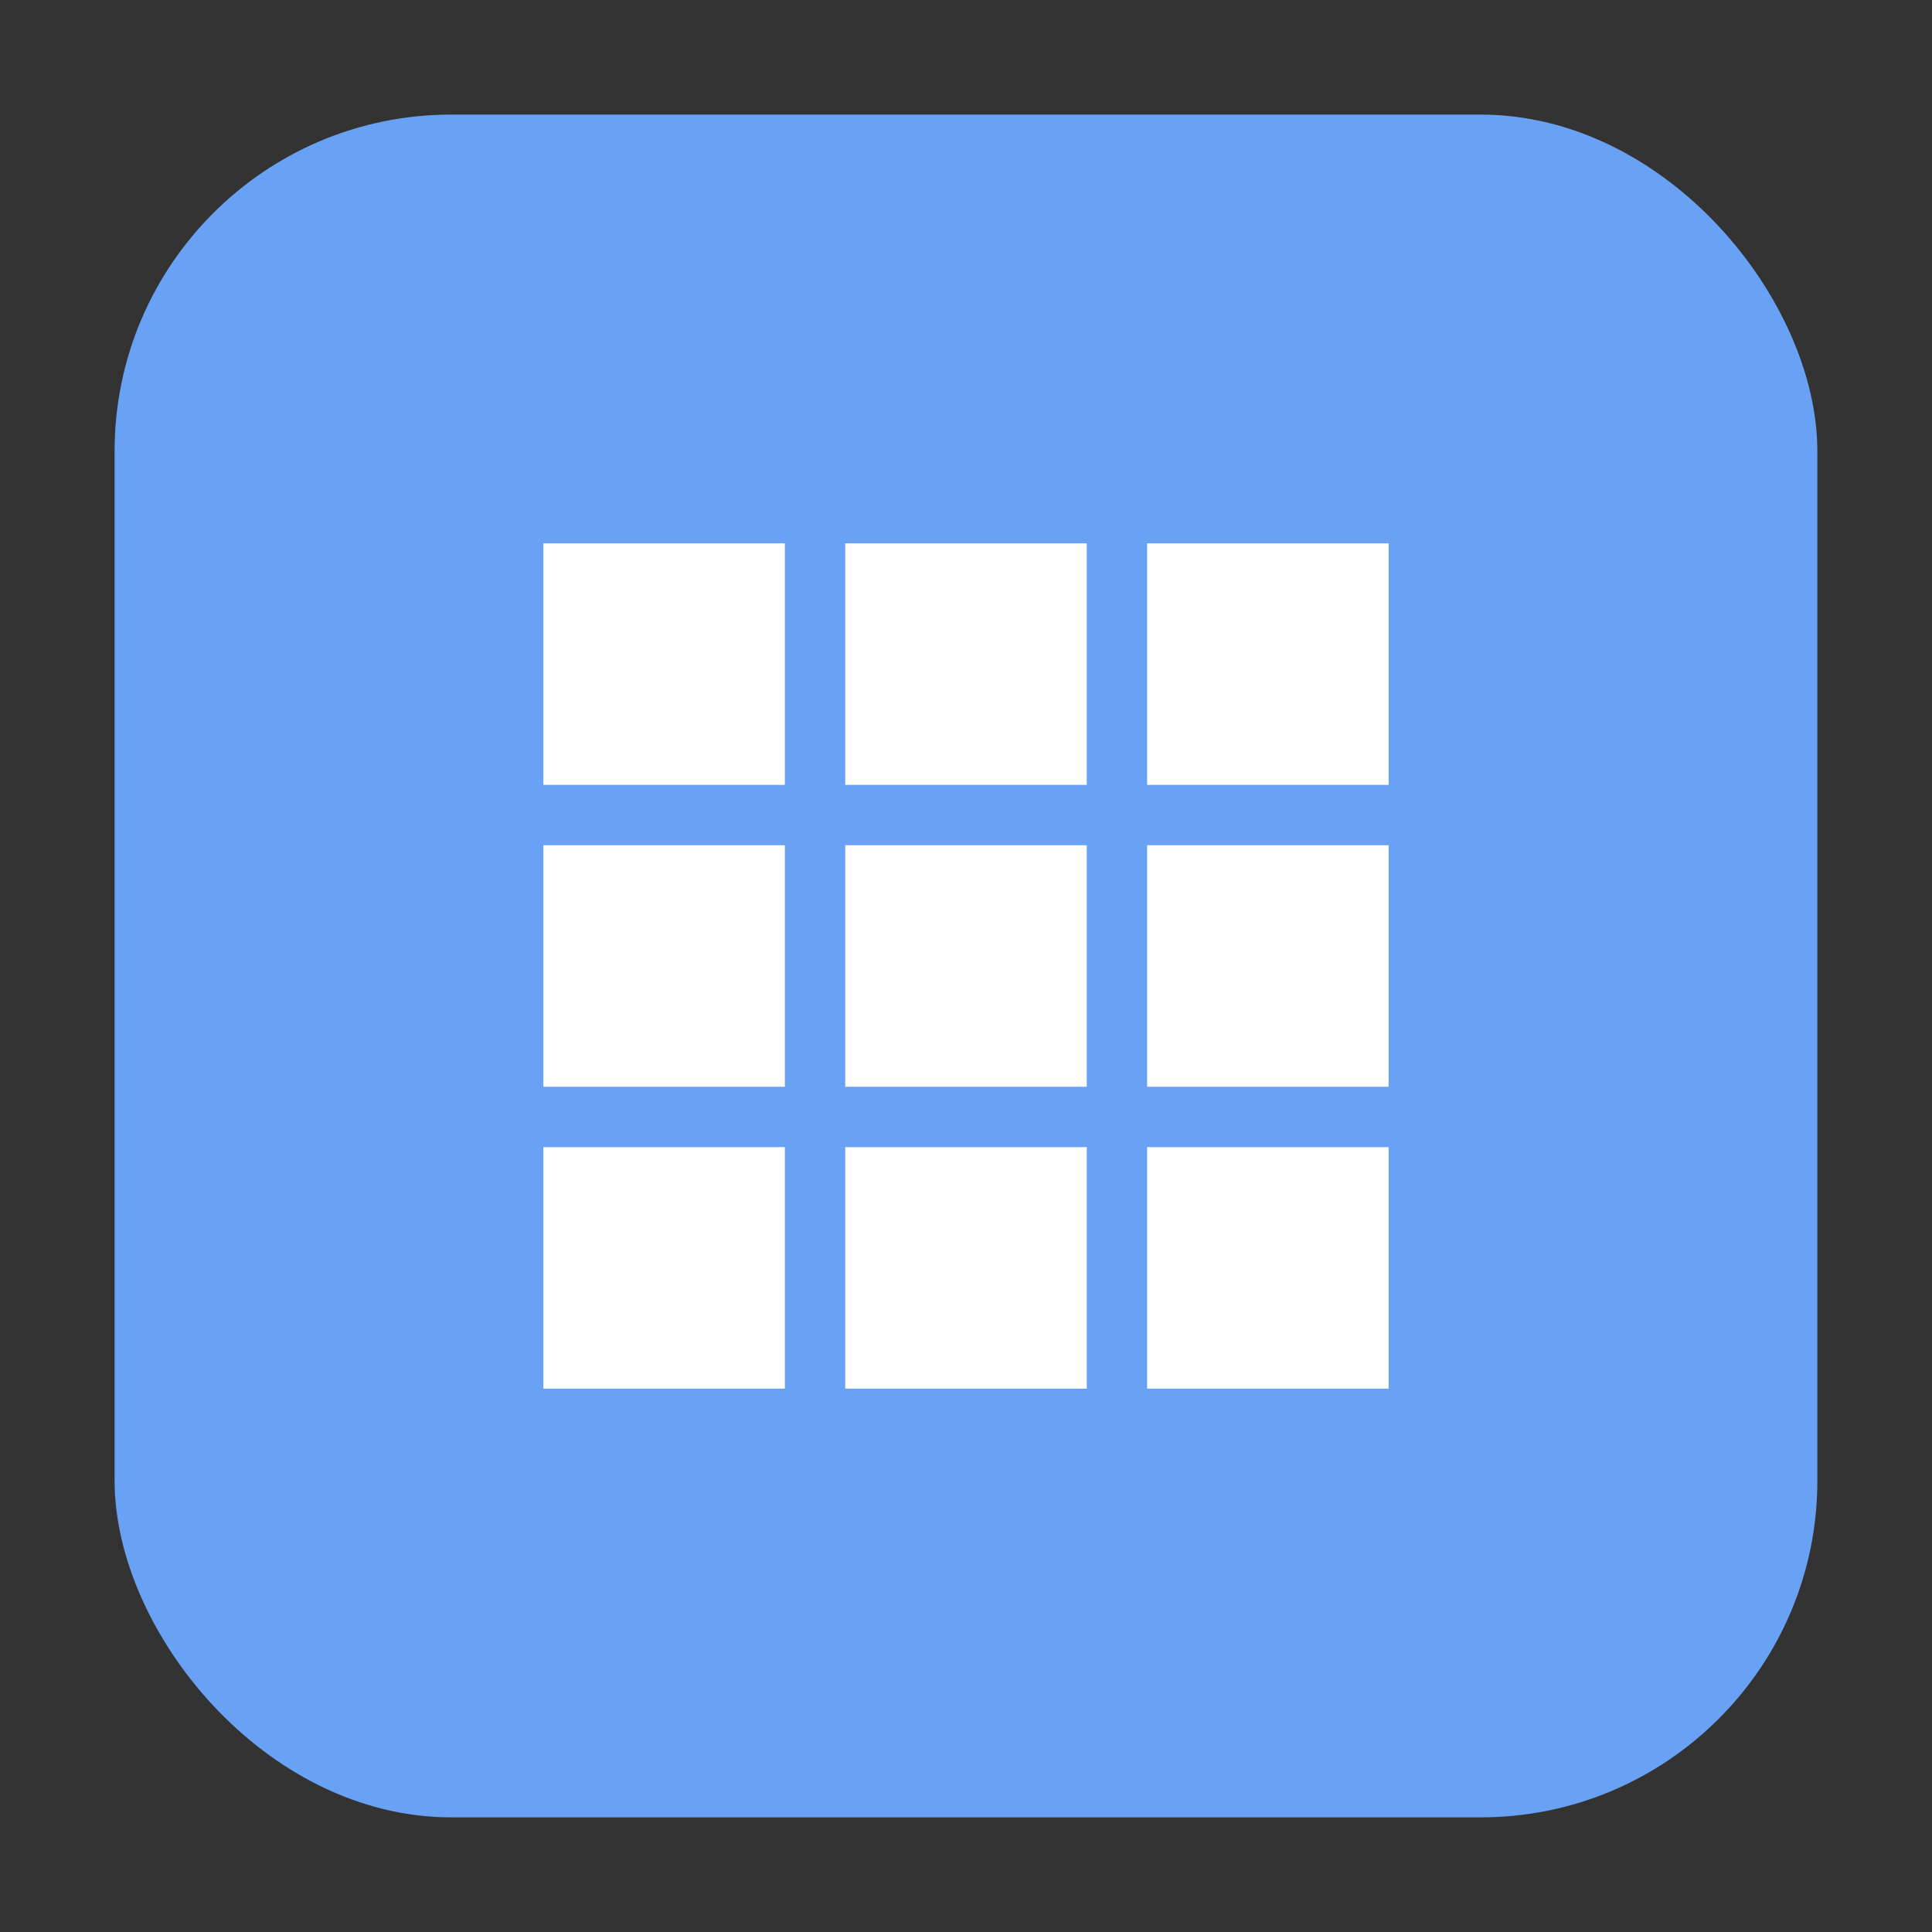 <svg xmlns="http://www.w3.org/2000/svg" height="32" width="32" version="1"><rect width="100%" height="100%" fill="#333333" stroke="none"/><rect width="28.203" height="28.203" x="1.898" y="1.898" ry="5.575" fill="#69a2f5" fill-rule="evenodd"/><g fill="#fff"><path d="M9 9h4v4H9m0-4M14 9h4v4h-4m0-4M19 9h4v4h-4m0-4M9 14h4v4H9m0-4M14 14h4v4h-4m0-4M19 14h4v4h-4m0-4M9 19h4v4H9m0-4M14 19h4v4h-4m0-4M19 19h4v4h-4m0-4"/></g></svg>